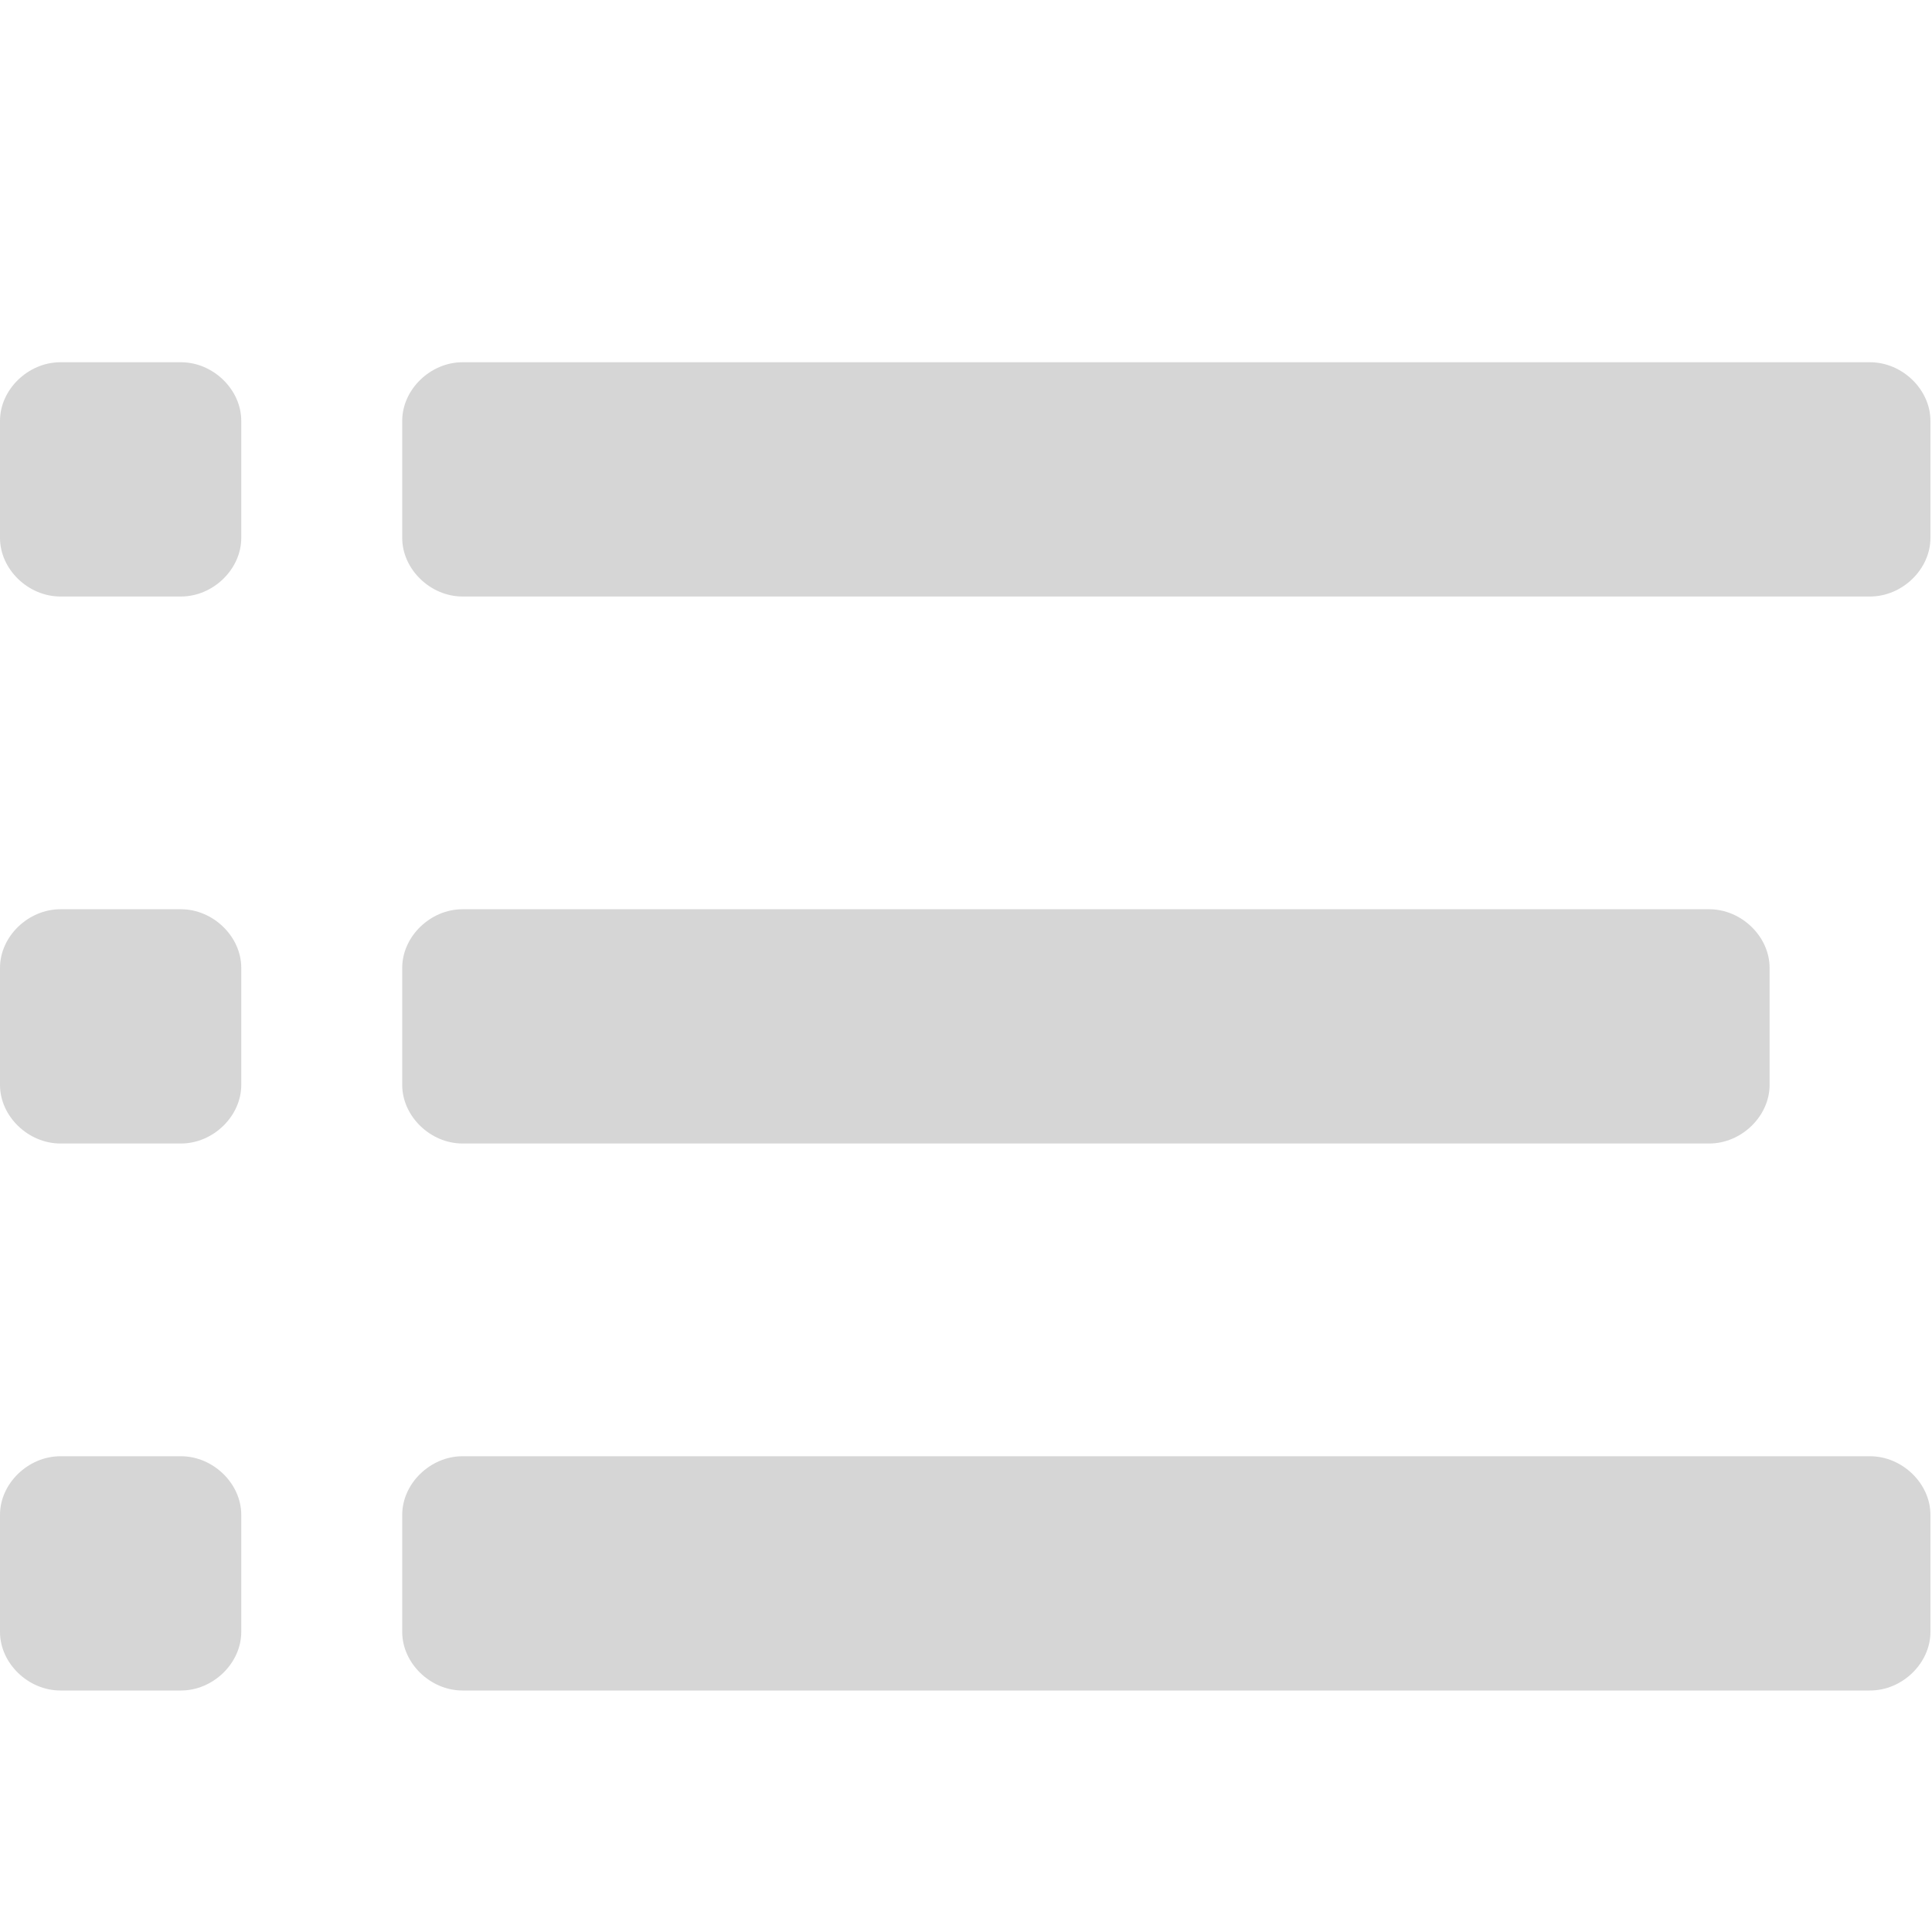 <?xml version="1.0" encoding="UTF-8"?>
<svg width="16px" height="16px" viewBox="0 0 16 16" version="1.1" xmlns="http://www.w3.org/2000/svg" xmlns:xlink="http://www.w3.org/1999/xlink">
  <g fill="#d6d6d6">
    <path d="M1.998,4.455 C1.998,4.714 1.765,4.94 1.499,4.94 L0.5,4.94 C0.233,4.94 0,4.714 0,4.455 L0,3.485 C0,3.226 0.233,3 0.5,3 L1.499,3 C1.765,3 1.998,3.226 1.998,3.485 L1.998,4.455 Z M15.987,3.485 C15.987,3.226 15.754,3 15.487,3 L3.83,3 C3.564,3 3.331,3.226 3.331,3.485 L3.331,4.455 C3.331,4.714 3.564,4.94 3.83,4.94 L15.487,4.94 C15.754,4.94 15.987,4.714 15.987,4.455 L15.987,3.485 Z M1.998,8.015 C1.998,7.756 1.765,7.53 1.499,7.53 L0.5,7.53 C0.233,7.53 0,7.756 0,8.015 L0,8.985 C0,9.244 0.233,9.47 0.5,9.47 L1.499,9.47 C1.765,9.47 1.998,9.244 1.998,8.985 L1.998,8.015 Z M14.655,8.015 C14.655,7.756 14.422,7.53 14.155,7.53 L3.83,7.53 C3.564,7.53 3.331,7.756 3.331,8.015 L3.331,8.985 C3.331,9.244 3.564,9.47 3.83,9.47 L14.155,9.47 C14.422,9.47 14.655,9.244 14.655,8.985 L14.655,8.015 Z M1.998,12.545 C1.998,12.286 1.765,12.06 1.499,12.06 L0.5,12.06 C0.233,12.06 0,12.286 0,12.545 L0,13.515 C0,13.774 0.233,14 0.5,14 L1.499,14 C1.765,14 1.998,13.774 1.998,13.515 L1.998,12.545 Z M15.987,12.545 C15.987,12.286 15.754,12.06 15.487,12.06 L3.83,12.06 C3.564,12.06 3.331,12.286 3.331,12.545 L3.331,13.515 C3.331,13.774 3.564,14 3.83,14 L15.487,14 C15.754,14 15.987,13.774 15.987,13.515 L15.987,12.545 Z"></path>
  </g>
</svg>
